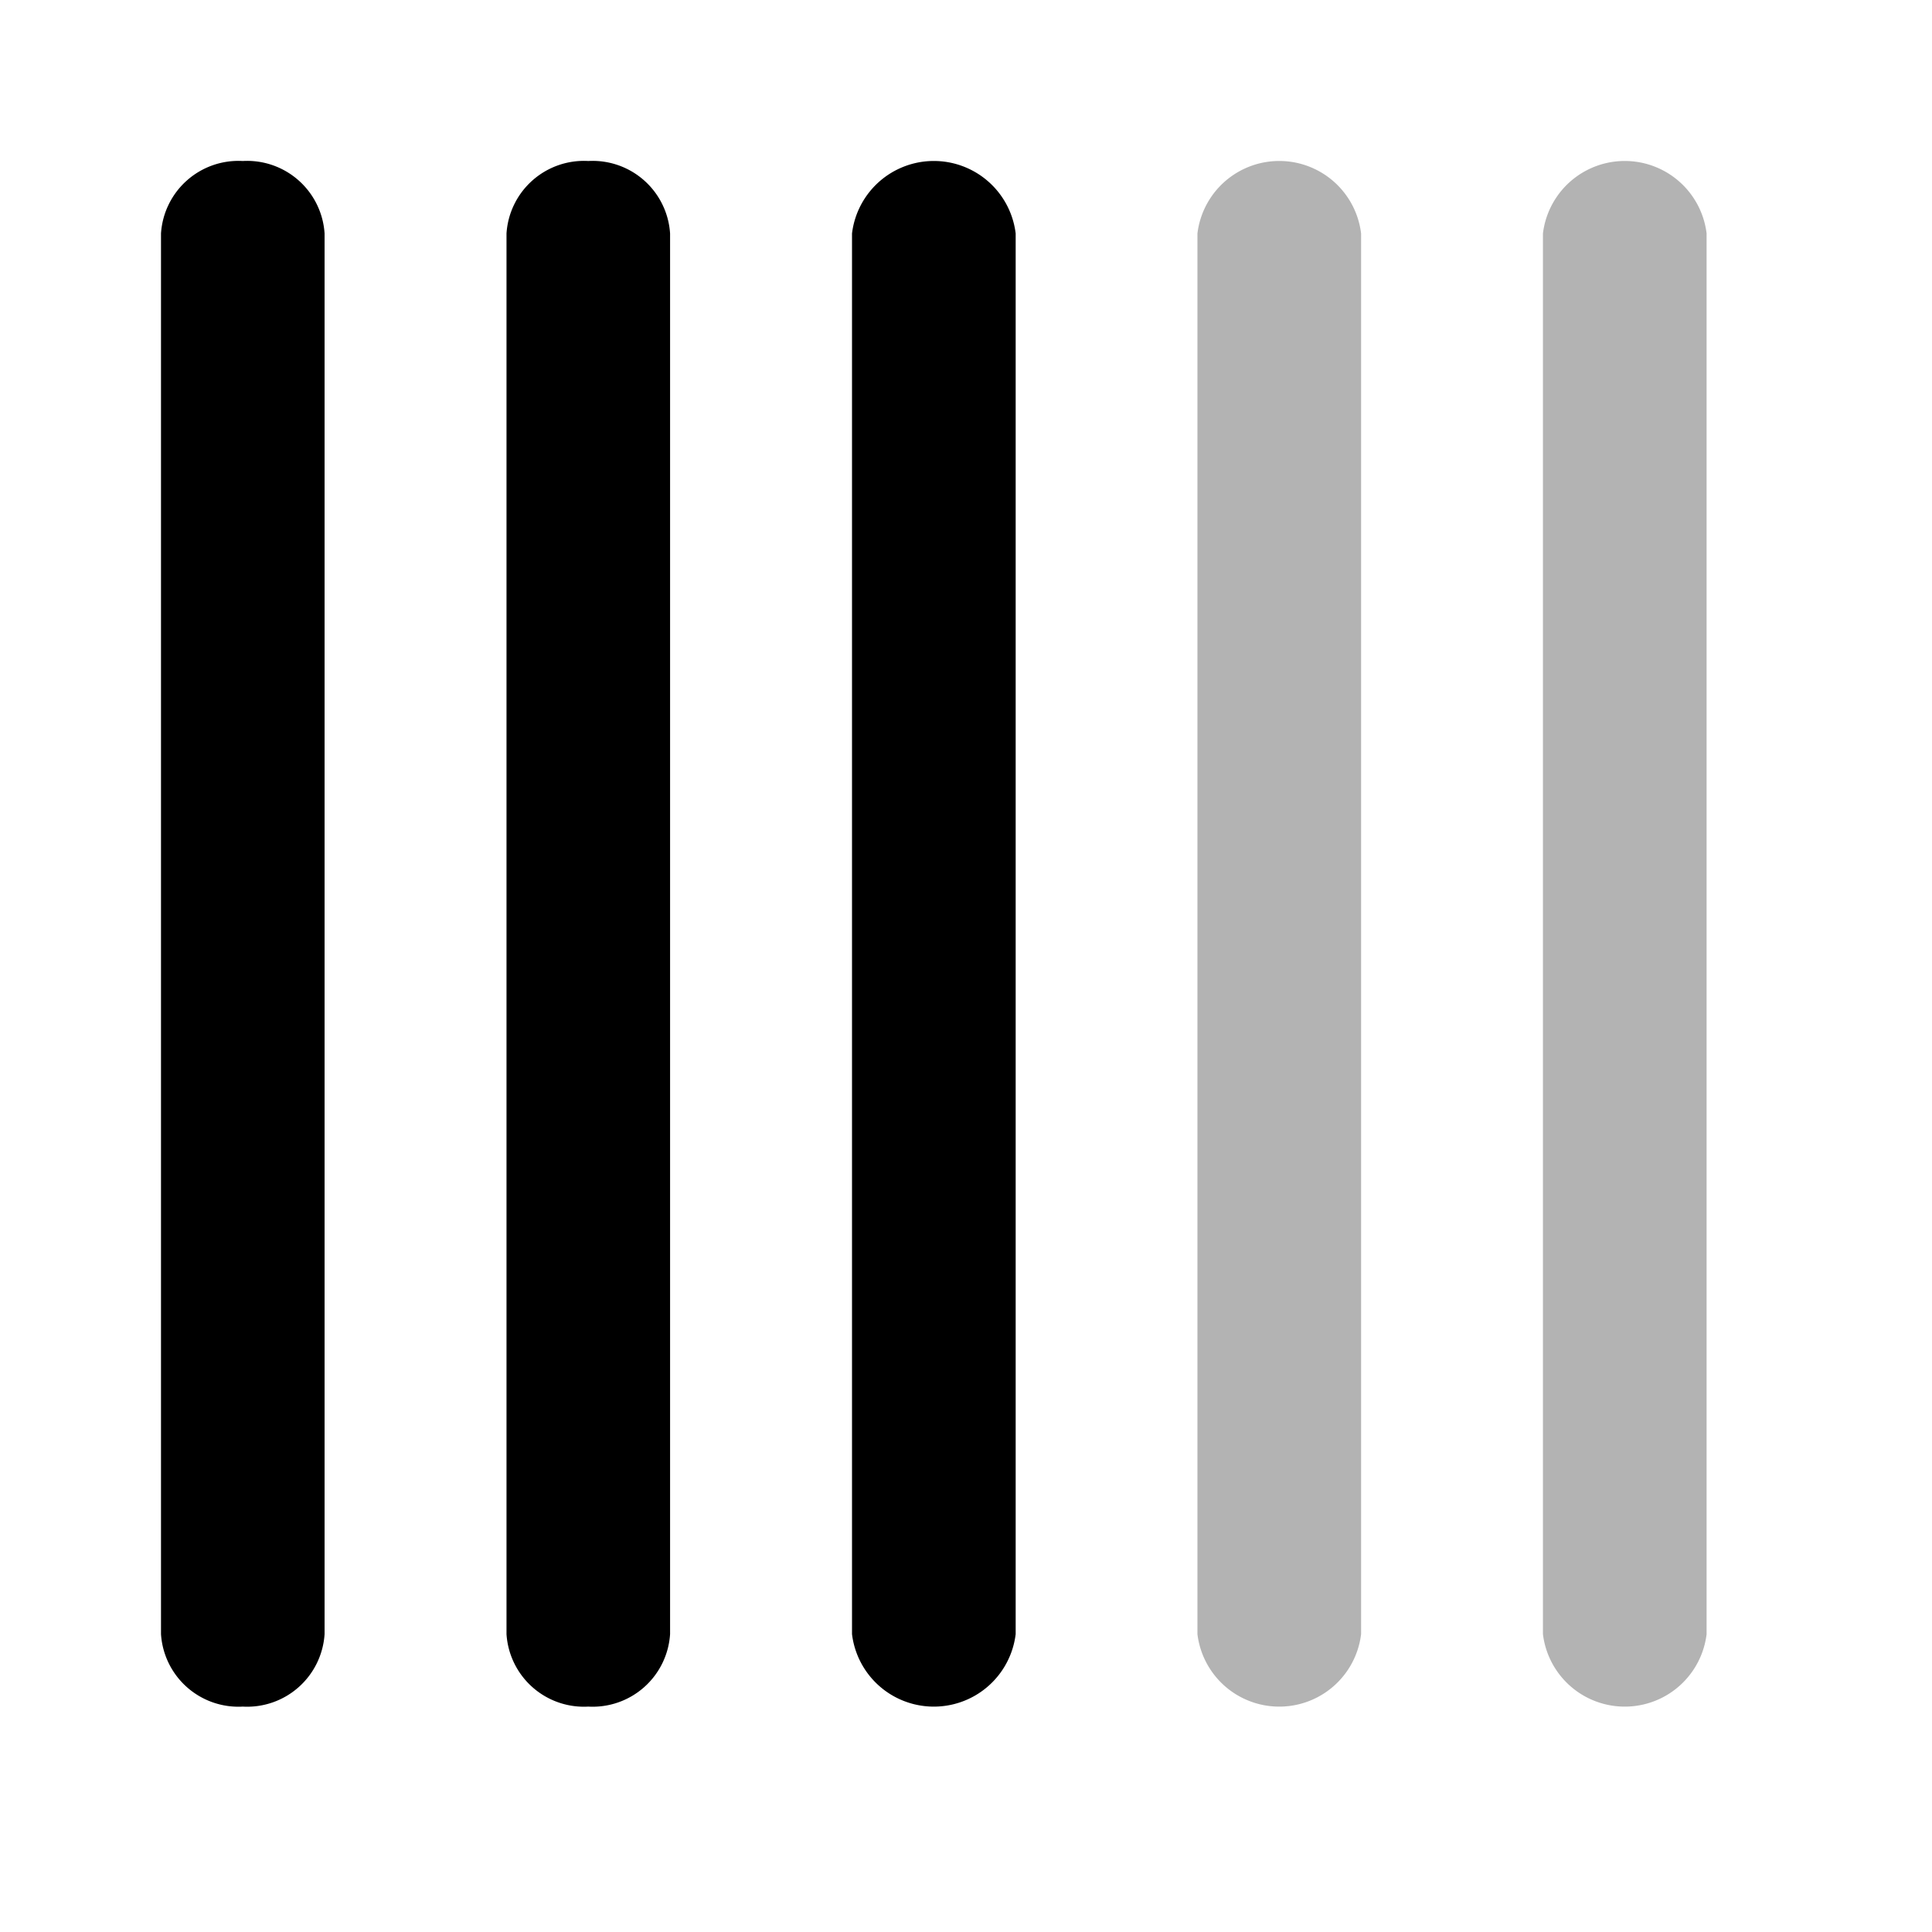 <svg xmlns="http://www.w3.org/2000/svg" width="24" height="24" viewBox="0 0 24 24">
  <g transform="translate(-0.4 -0.4)"> 
    <g opacity="0.3">
      <path id="Path_4" data-name="Path 4" d="M15.275,3.3a1.024,1.024,0,0,1,2.033,0V20.7a1.024,1.024,0,0,1-2.033,0Z" fill="currentColor"/>
      <path id="Path_5" data-name="Path 5" d="M19.567,3.3a1.024,1.024,0,0,1,2.033,0V20.7a1.024,1.024,0,0,1-2.033,0Z" fill="currentColor"/>
    </g>
    <path id="Path_1" data-name="Path 1" d="M2.4,3.3a.964.964,0,0,1,1.016-.9.964.964,0,0,1,1.016.9V20.7a.964.964,0,0,1-1.016.9A.964.964,0,0,1,2.4,20.7Z" fill="currentColor"/>
    <path id="Path_2" data-name="Path 2" d="M6.692,3.3a.964.964,0,0,1,1.016-.9.964.964,0,0,1,1.016.9V20.7a.964.964,0,0,1-1.016.9.964.964,0,0,1-1.016-.9Z" fill="currentColor"/>
    <path id="Path_3" data-name="Path 3" d="M10.984,3.3a1.024,1.024,0,0,1,2.033,0V20.7a1.024,1.024,0,0,1-2.033,0Z" fill="currentColor"/>
  </g>
</svg>
